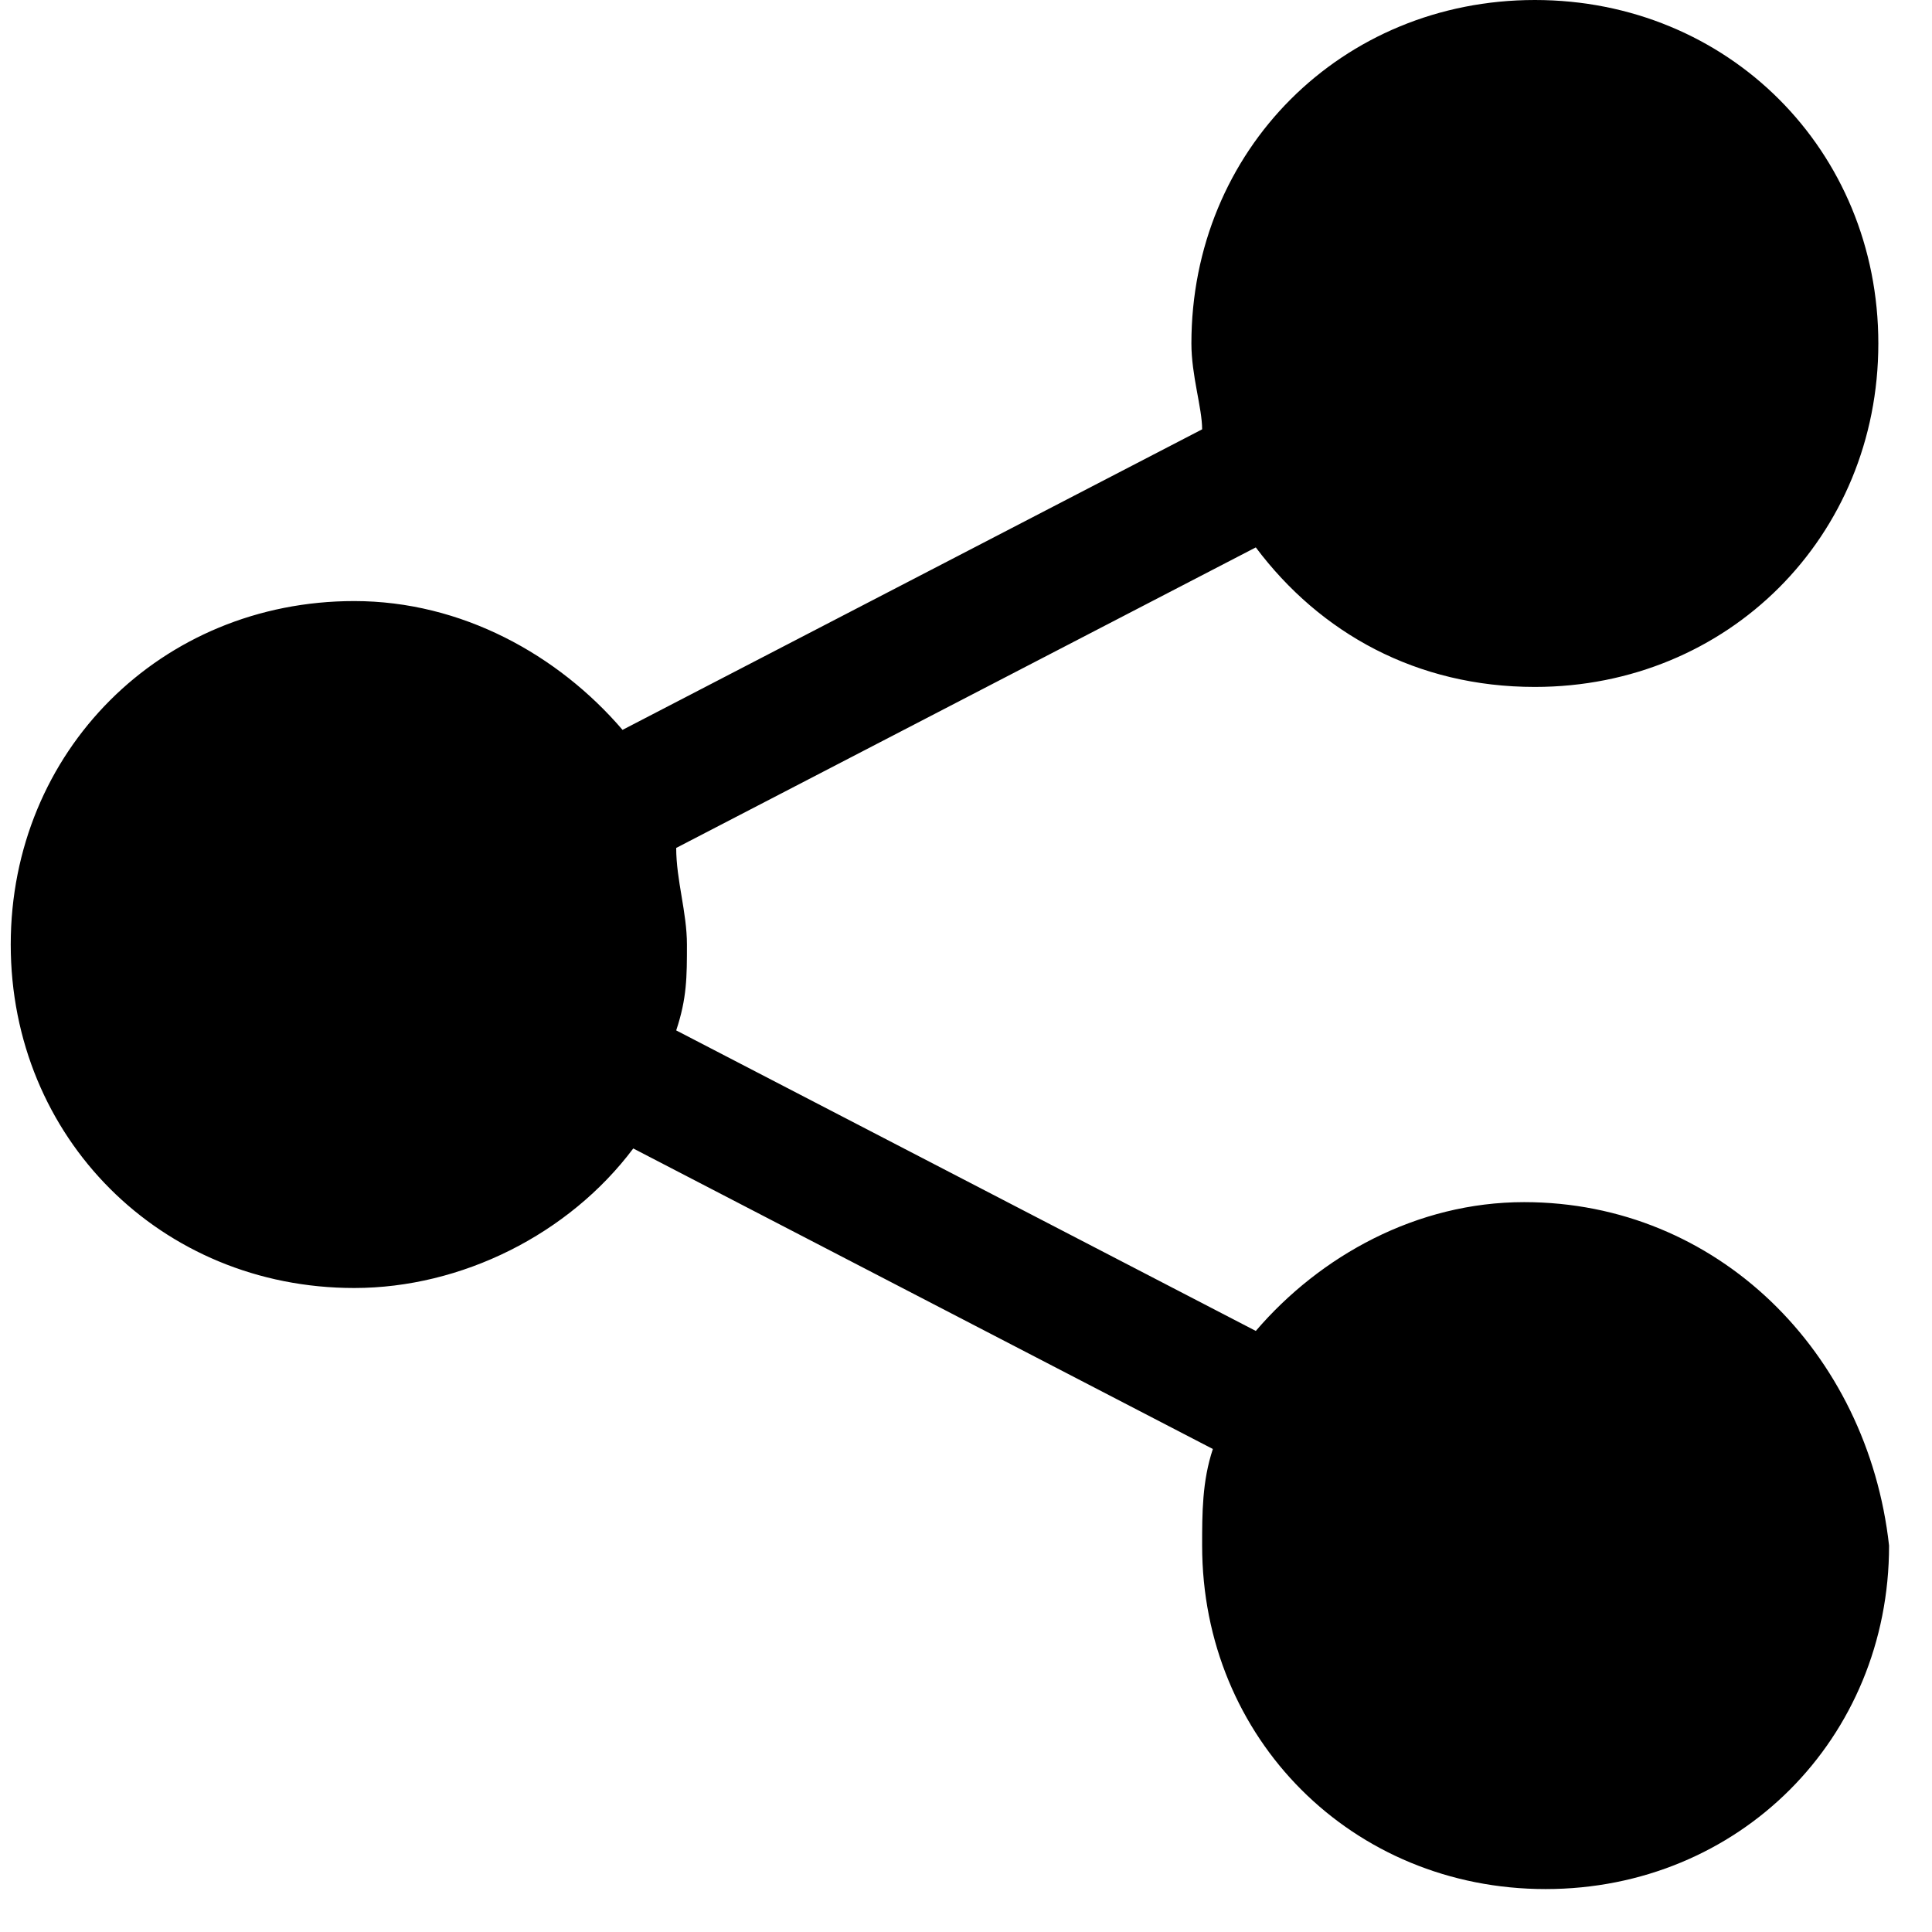 <?xml version="1.0" encoding="UTF-8" standalone="no"?>
<svg width="18px" height="18px" viewBox="0 0 18 18" version="1.1" xmlns="http://www.w3.org/2000/svg" xmlns:xlink="http://www.w3.org/1999/xlink" xmlns:sketch="http://www.bohemiancoding.com/sketch/ns">
    <!-- Generator: Sketch 3.3.2 (12043) - http://www.bohemiancoding.com/sketch -->
    <title>social24</title>
    <desc>Created with Sketch.</desc>
    <defs></defs>
    <g id="Page-1" stroke="none" stroke-width="1" fill="none" fill-rule="evenodd" sketch:type="MSPage">
        <g id="social24" sketch:type="MSLayerGroup" fill="#000000">
            <path d="M14.2,11.2 C13.2,11.2 12.3,11.7 11.7,12.4 L6.3,9.6 C6.4,9.3 6.4,9.1 6.4,8.8 C6.4,8.5 6.3,8.2 6.3,7.9 L11.7,5.1 C12.3,5.9 13.2,6.4 14.3,6.4 C16.1,6.4 17.5,5 17.5,3.2 C17.5,1.4 16.1,2.27373675e-13 14.3,2.27373675e-13 C12.5,2.27373675e-13 11.1,1.4 11.1,3.2 C11.1,3.5 11.2,3.8 11.2,4 L5.8,6.8 C5.2,6.1 4.3,5.6 3.3,5.6 C1.5,5.6 0.1,7 0.1,8.8 C0.1,10.6 1.5,12 3.3,12 C4.3,12 5.3,11.5 5.9,10.7 L11.3,13.5 C11.2,13.8 11.2,14.1 11.2,14.4 C11.2,16.2 12.6,17.6 14.4,17.6 C16.2,17.6 17.6,16.2 17.6,14.4 C17.4,12.6 16,11.2 14.2,11.2 L14.2,11.2 L14.2,11.2 Z" id="Shape" sketch:type="MSShapeGroup"></path>
        </g>
    </g>
</svg>